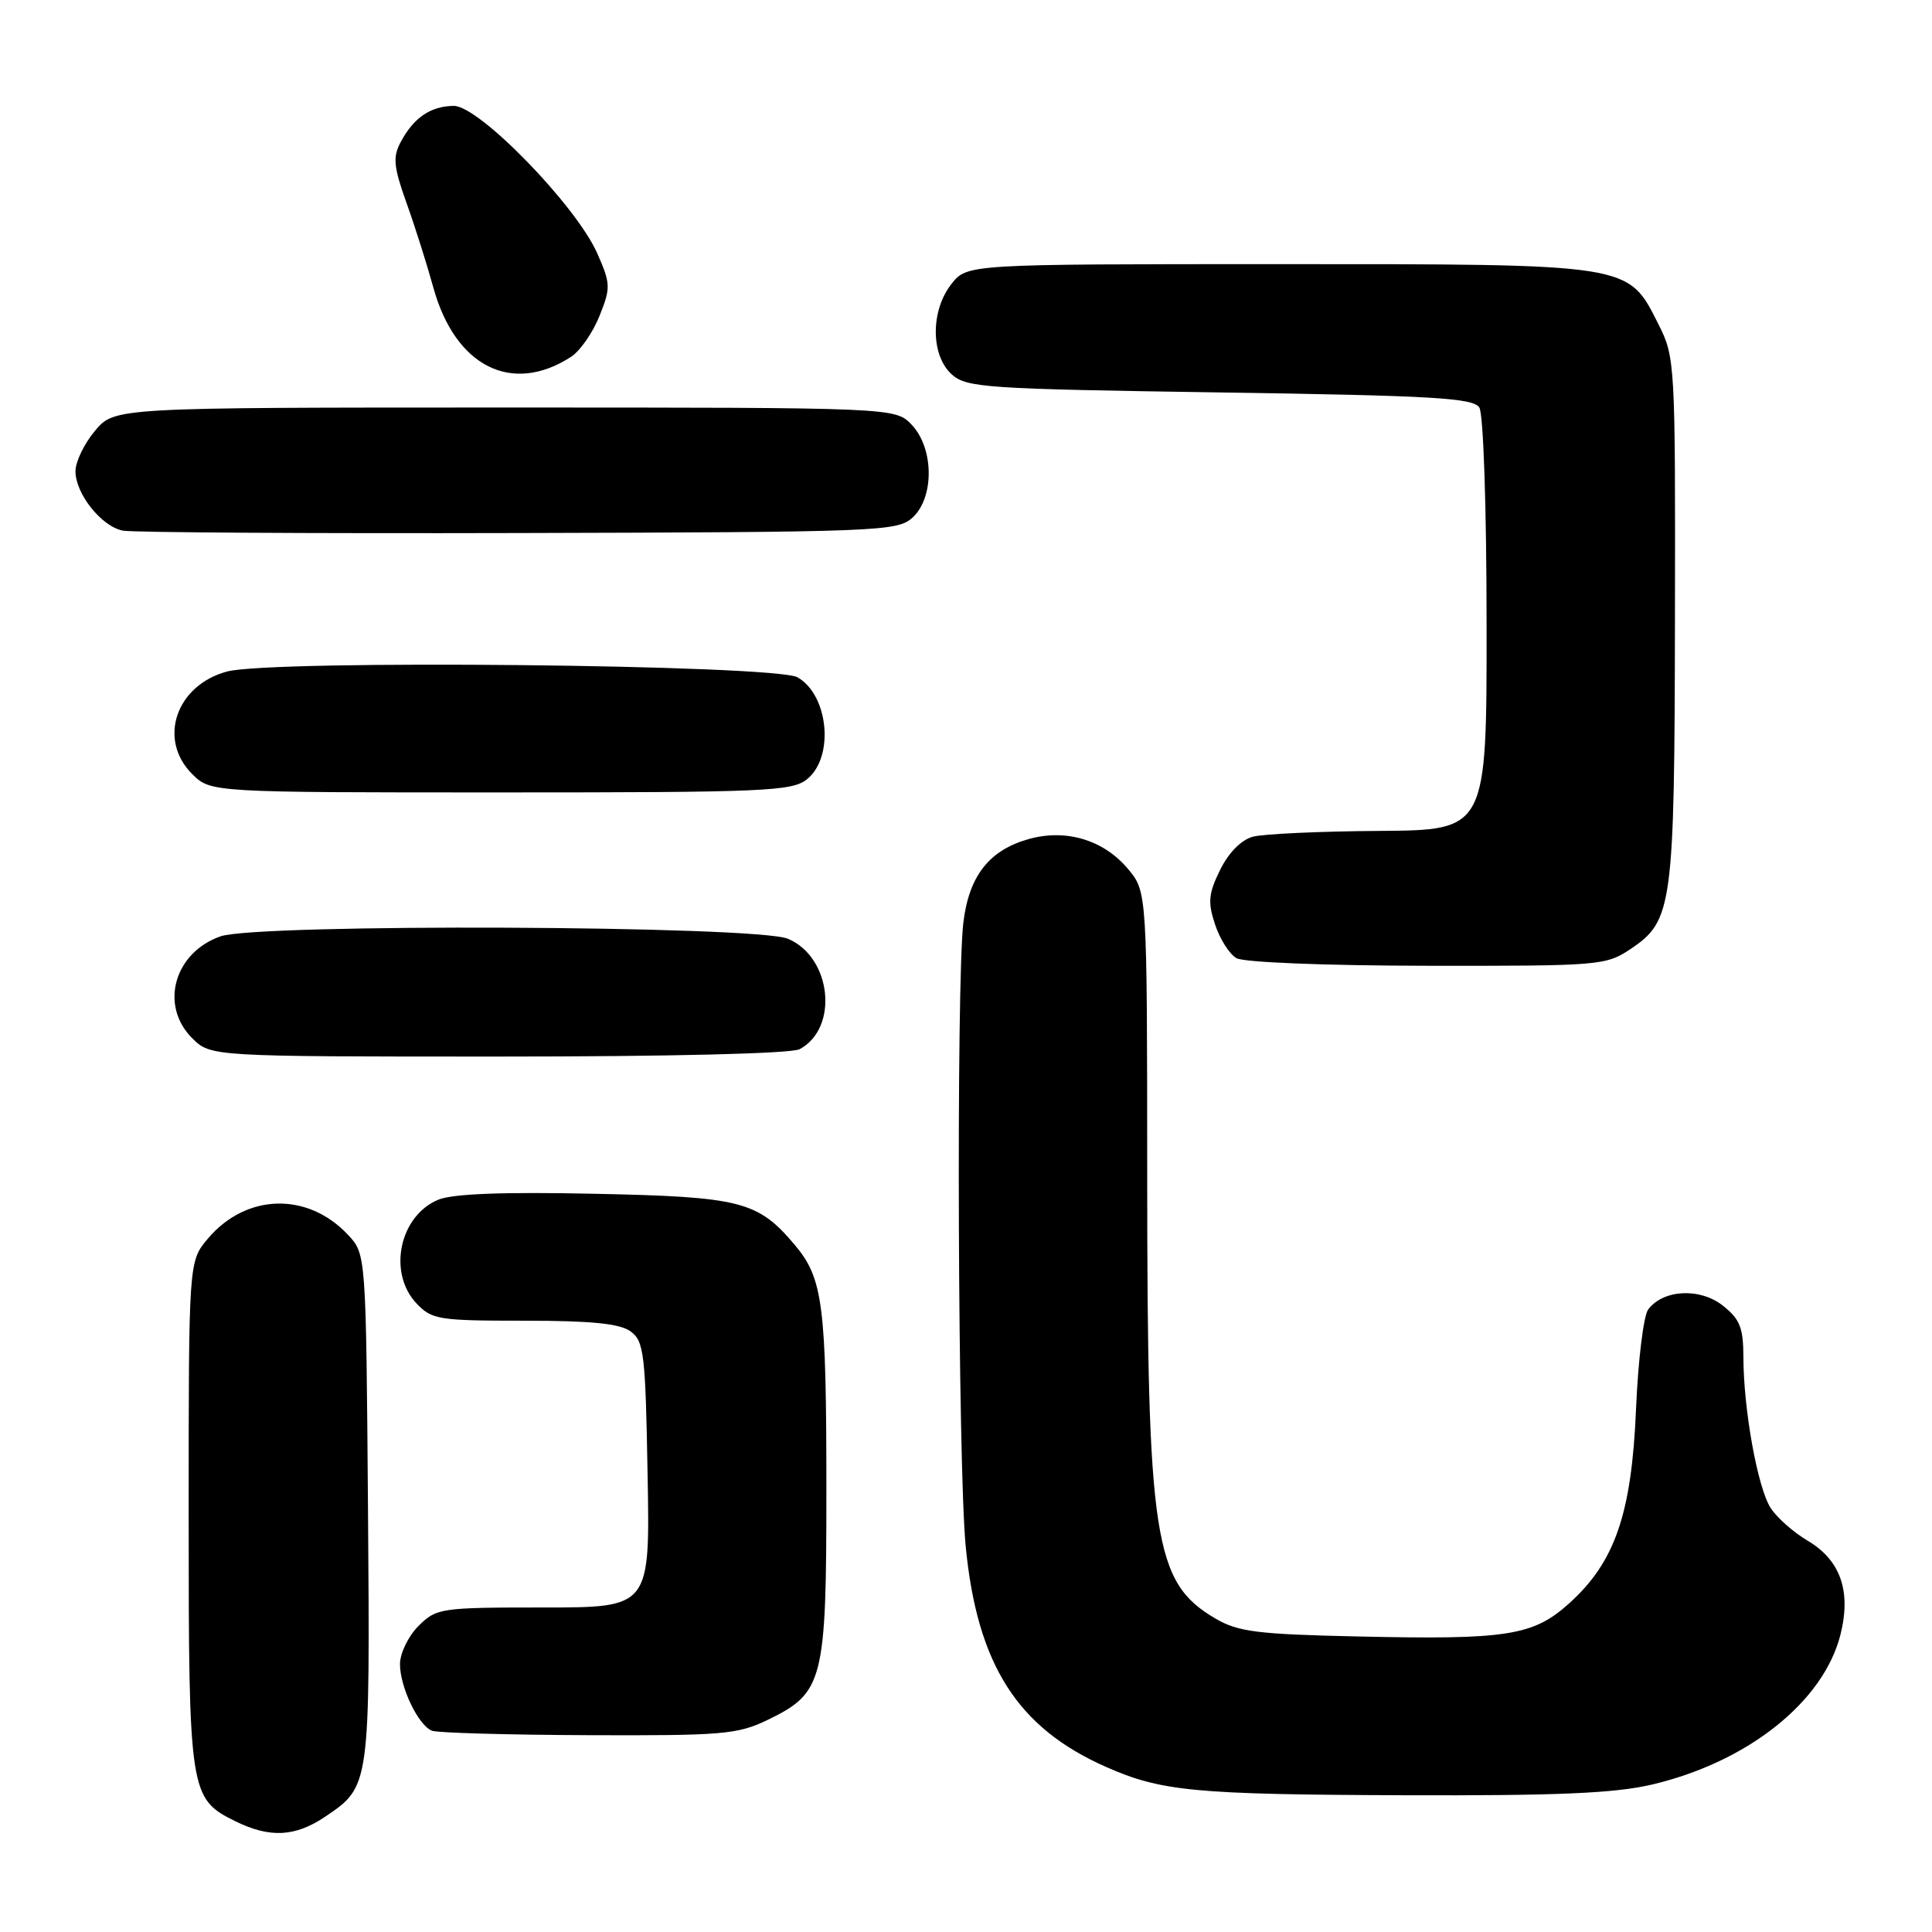 <?xml version="1.0" encoding="UTF-8" standalone="no"?>
<!DOCTYPE svg PUBLIC "-//W3C//DTD SVG 1.1//EN" "http://www.w3.org/Graphics/SVG/1.1/DTD/svg11.dtd" >
<svg xmlns="http://www.w3.org/2000/svg" xmlns:xlink="http://www.w3.org/1999/xlink" version="1.1" viewBox="0 0 256 256">
 <g >
 <path fill="currentColor"
d=" M 43.09 240.72 C 49.04 236.71 49.04 236.76 48.76 199.83 C 48.50 166.16 48.50 166.16 46.10 163.61 C 40.74 157.90 32.59 158.14 27.53 164.14 C 25.00 167.15 25.00 167.15 25.00 200.63 C 25.00 237.62 25.11 238.33 31.20 241.33 C 35.75 243.57 39.11 243.40 43.09 240.72 Z  M 218.91 236.46 C 231.60 233.47 241.63 225.49 243.87 216.60 C 245.32 210.83 243.88 206.72 239.49 204.13 C 237.65 203.04 235.46 201.11 234.63 199.83 C 232.90 197.18 231.02 186.77 231.01 179.82 C 231.00 175.92 230.55 174.79 228.27 172.99 C 225.23 170.60 220.37 170.86 218.39 173.52 C 217.78 174.34 217.05 180.29 216.78 186.75 C 216.20 200.56 214.00 206.96 207.96 212.42 C 203.16 216.75 199.79 217.29 179.89 216.84 C 166.60 216.55 164.03 216.22 161.04 214.46 C 152.89 209.68 152.02 204.02 152.01 155.83 C 152.00 118.15 152.00 118.15 149.44 115.11 C 146.24 111.30 141.28 109.81 136.38 111.16 C 131.09 112.62 128.39 116.05 127.65 122.25 C 126.69 130.24 126.93 194.23 127.96 204.90 C 129.48 220.56 134.80 228.93 146.54 234.12 C 153.87 237.36 158.20 237.78 186.00 237.88 C 206.42 237.95 213.97 237.62 218.91 236.46 Z  M 101.71 227.90 C 109.11 224.32 109.50 222.79 109.50 197.50 C 109.50 172.94 109.05 169.40 105.34 164.99 C 100.42 159.15 98.22 158.58 78.69 158.18 C 66.61 157.92 59.98 158.18 58.07 158.97 C 52.94 161.10 51.35 168.61 55.17 172.69 C 57.22 174.86 58.09 175.00 69.48 175.00 C 78.38 175.00 82.14 175.38 83.56 176.42 C 85.33 177.71 85.53 179.37 85.81 195.42 C 86.13 213.00 86.13 213.00 72.02 213.00 C 58.37 213.00 57.83 213.08 55.45 215.45 C 54.10 216.80 53.00 219.08 53.00 220.50 C 53.00 223.56 55.42 228.60 57.23 229.33 C 57.93 229.61 67.25 229.88 77.93 229.92 C 95.73 229.99 97.73 229.82 101.71 227.90 Z  M 105.96 139.02 C 111.19 136.22 110.18 126.81 104.40 124.39 C 100.17 122.63 34.17 122.35 29.22 124.07 C 23.08 126.22 21.12 133.21 25.45 137.55 C 27.91 140.00 27.91 140.00 66.02 140.00 C 88.97 140.00 104.86 139.61 105.96 139.02 Z  M 216.10 125.72 C 221.63 122.00 221.88 120.10 221.94 81.96 C 222.00 48.08 221.96 47.34 219.75 42.96 C 215.68 34.89 216.37 35.00 169.32 35.00 C 128.15 35.00 128.15 35.00 126.07 37.63 C 123.29 41.17 123.31 47.06 126.10 49.60 C 128.06 51.37 130.56 51.54 161.64 52.00 C 189.90 52.42 195.22 52.73 196.02 54.00 C 196.56 54.85 196.98 67.35 196.98 82.75 C 197.00 110.00 197.00 110.00 182.75 110.10 C 174.91 110.15 167.38 110.50 166.00 110.87 C 164.47 111.29 162.79 112.99 161.67 115.27 C 160.13 118.40 160.02 119.54 161.00 122.49 C 161.63 124.41 162.90 126.42 163.83 126.96 C 164.78 127.52 175.60 127.95 189.10 127.97 C 212.05 128.00 212.80 127.94 216.10 125.72 Z  M 106.95 103.24 C 110.57 100.31 109.80 92.11 105.68 89.75 C 102.73 88.06 36.01 87.38 30.08 88.98 C 23.33 90.80 20.88 97.97 25.45 102.55 C 27.91 105.00 27.91 105.00 66.34 105.00 C 101.52 105.00 104.96 104.85 106.95 103.24 Z  M 120.90 68.60 C 123.81 65.95 123.77 59.45 120.83 56.31 C 118.65 54.00 118.65 54.00 66.91 54.00 C 15.18 54.00 15.18 54.00 12.59 57.08 C 11.17 58.77 10.00 61.18 10.00 62.44 C 10.00 65.43 13.44 69.75 16.27 70.31 C 17.50 70.56 41.07 70.70 68.65 70.63 C 116.45 70.51 118.89 70.41 120.90 68.60 Z  M 75.67 47.28 C 76.86 46.51 78.55 44.08 79.43 41.88 C 80.94 38.12 80.92 37.60 79.13 33.55 C 76.31 27.20 63.46 13.99 60.12 14.03 C 57.04 14.07 54.81 15.59 53.08 18.85 C 52.03 20.81 52.16 22.11 53.85 26.85 C 54.97 29.96 56.57 35.02 57.42 38.10 C 60.31 48.57 67.82 52.36 75.67 47.28 Z "/>
</g>
</svg>